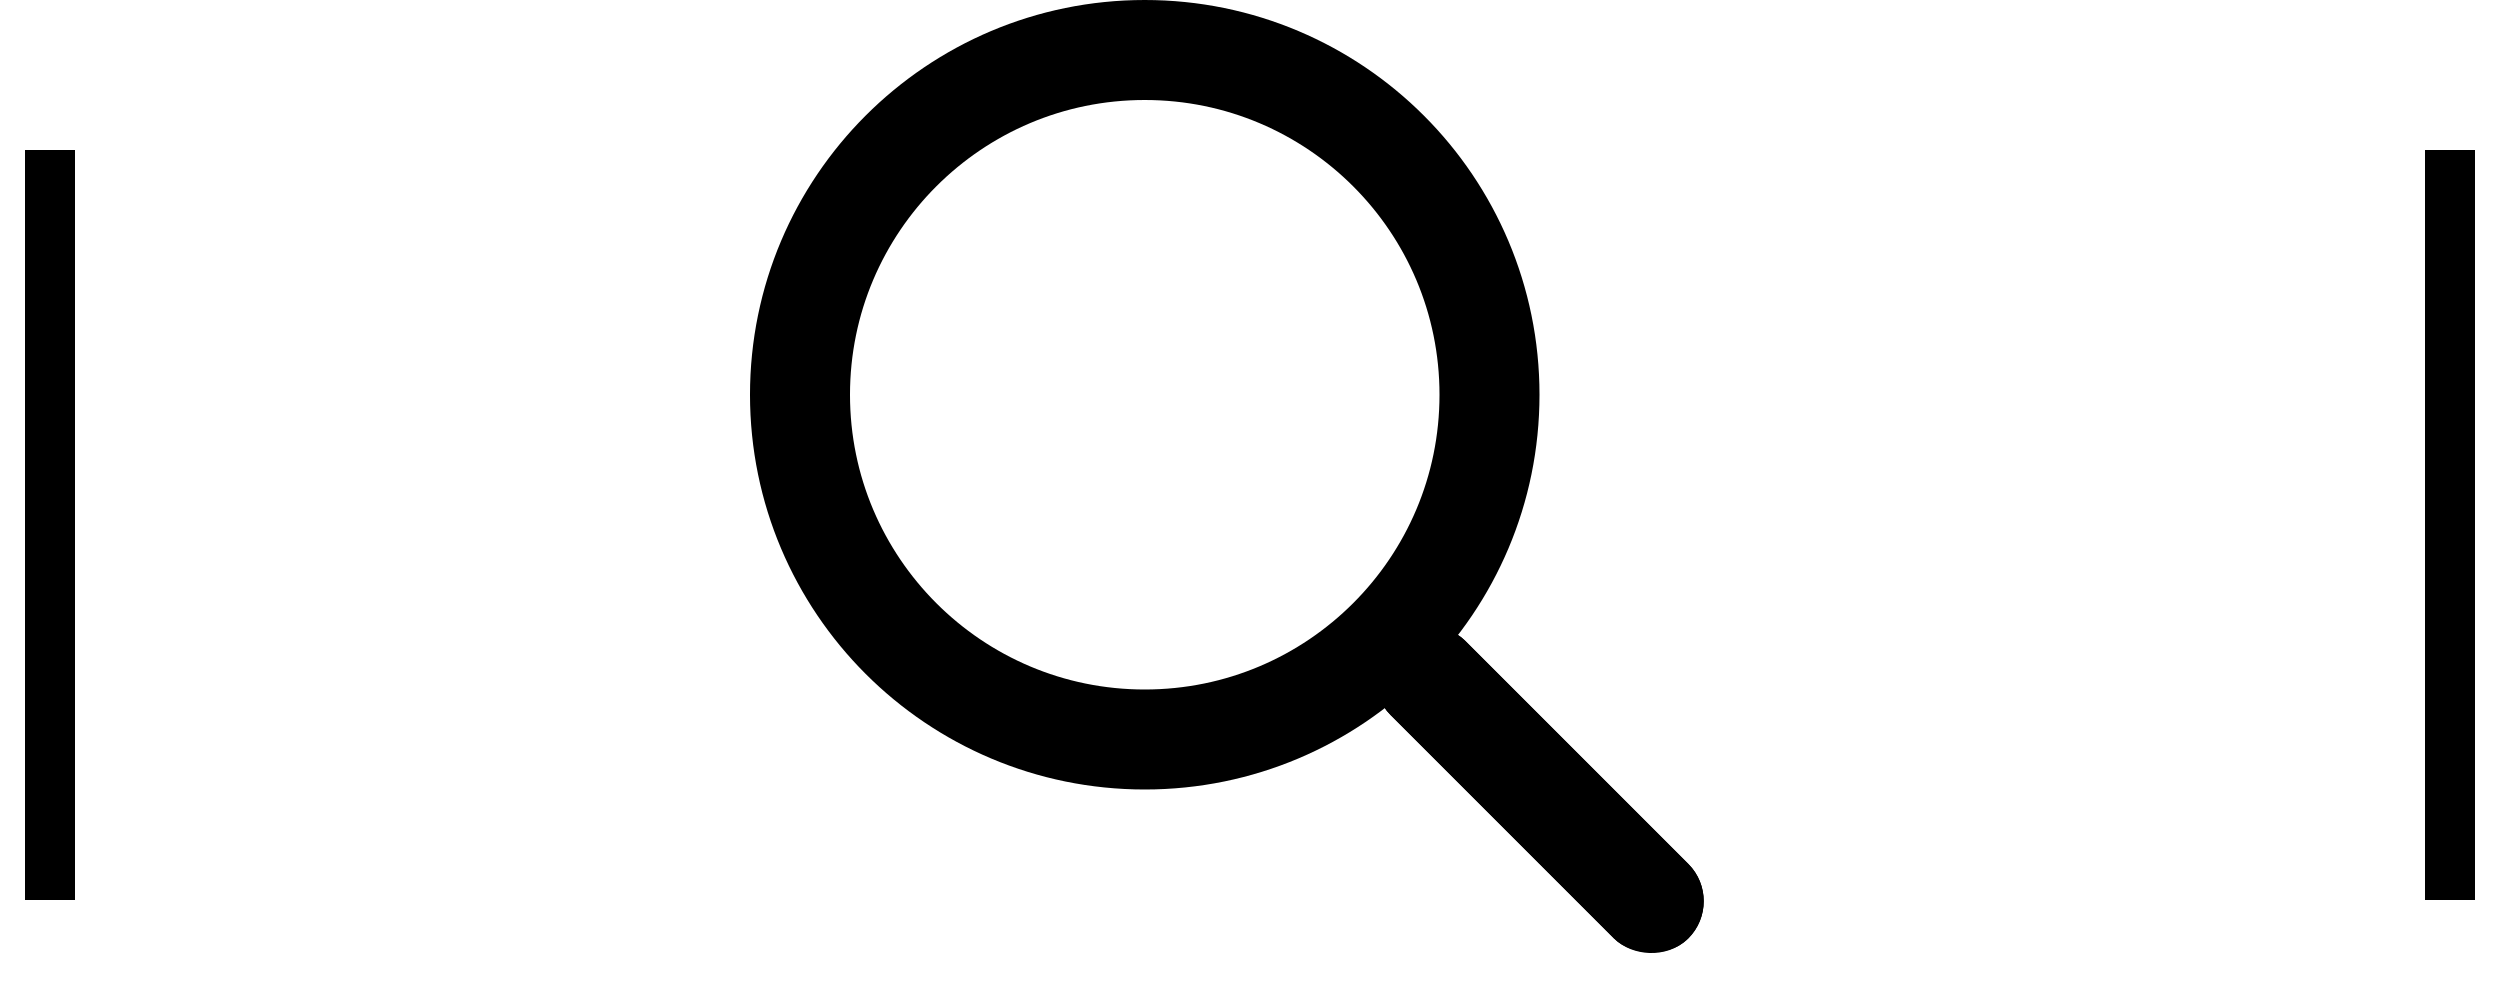 <svg xmlns="http://www.w3.org/2000/svg" xmlns:xlink="http://www.w3.org/1999/xlink" width="50" height="20" viewBox="0 0 50 20">
  <defs>
    <rect id="btn-search-a" width="2.105" height="8.421" x="14.737" y="11.579" rx="1.053"/>
  </defs>
  <g fill="none" fill-rule="evenodd">
    <g transform="translate(15)">
      <circle cx="7.895" cy="7.895" r="6.895" stroke="#000" stroke-width="2"/>
      <g transform="rotate(-45 15.79 15.79)">
        <use fill="#000" xlink:href="#btn-search-a"/>
        <rect width="1.105" height="7.421" x="15.237" y="12.079" stroke="#000" rx=".553"/>
      </g>
    </g>
    <path stroke="#000" d="M1 3L1 18M49 3L49 18"/>
  </g>
</svg>
